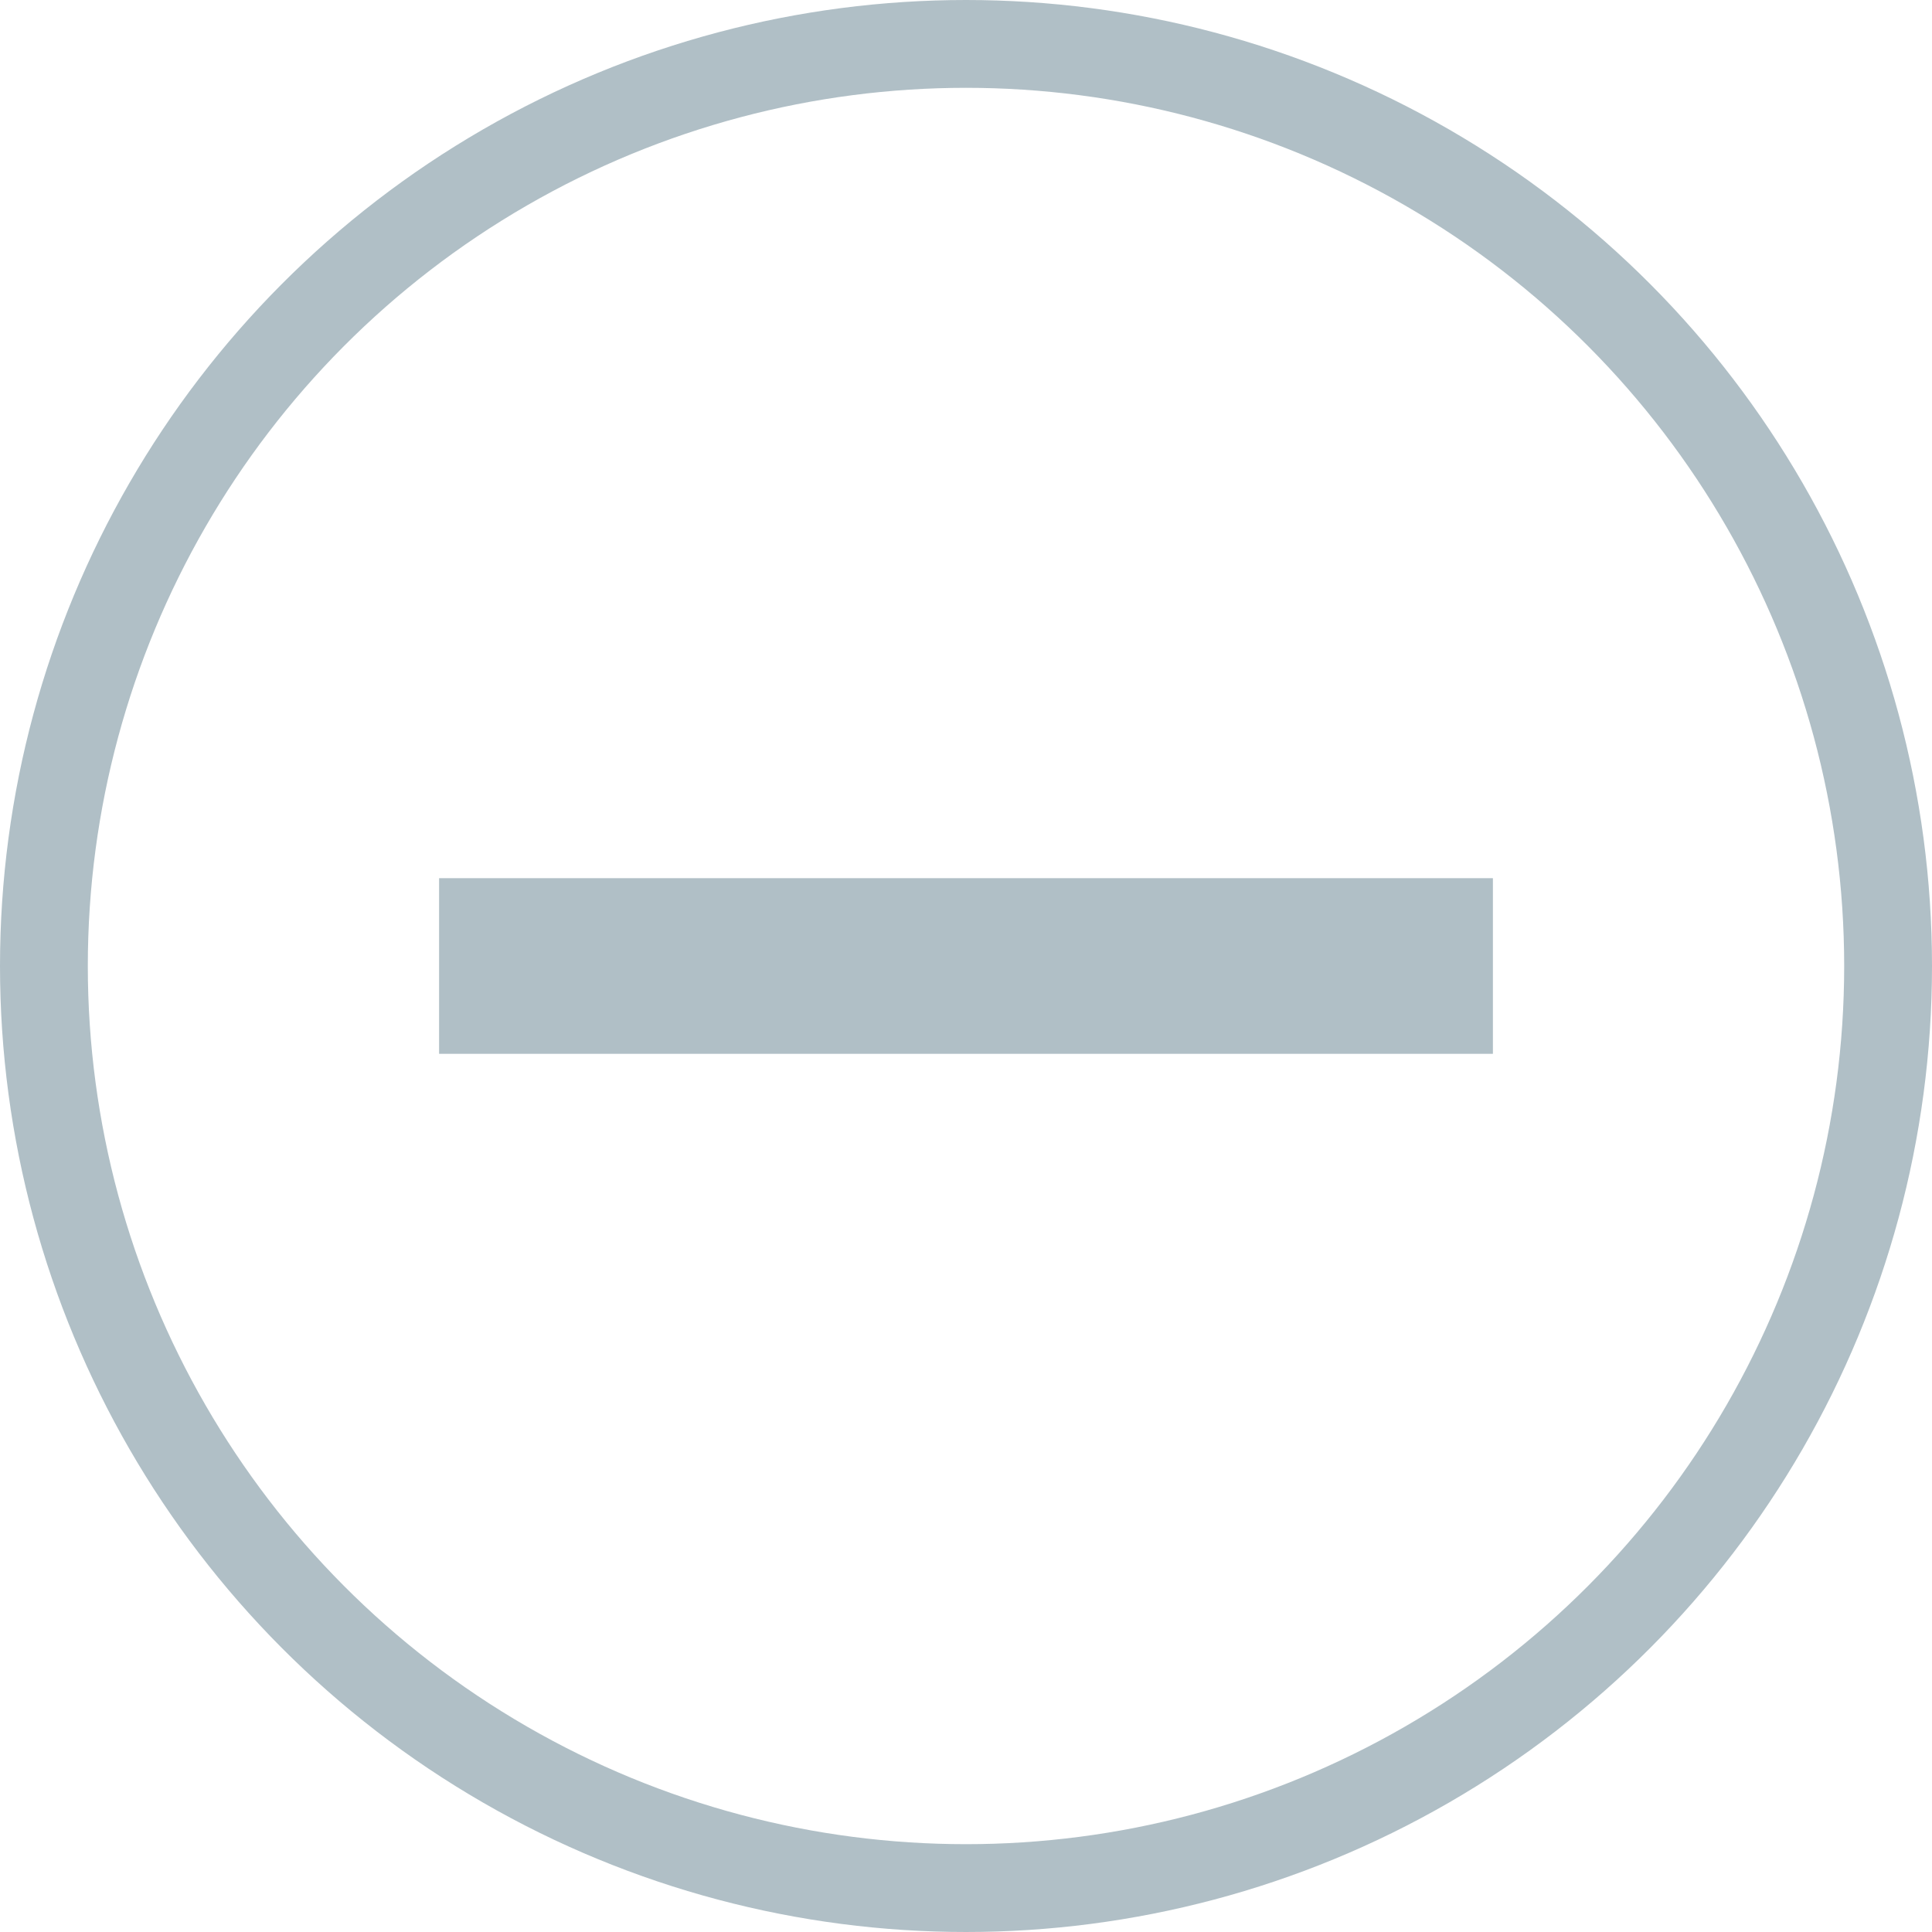 <svg width="22" height="22" viewBox="0 0 22 22" fill="none" xmlns="http://www.w3.org/2000/svg">
<path d="M12 10L17 10V12L12 12H10L5 12V10L12 10Z" fill="#B0BFC6"/>
<circle cx="11" cy="11" r="10.5" stroke="#B0BFC6"/>
</svg>

